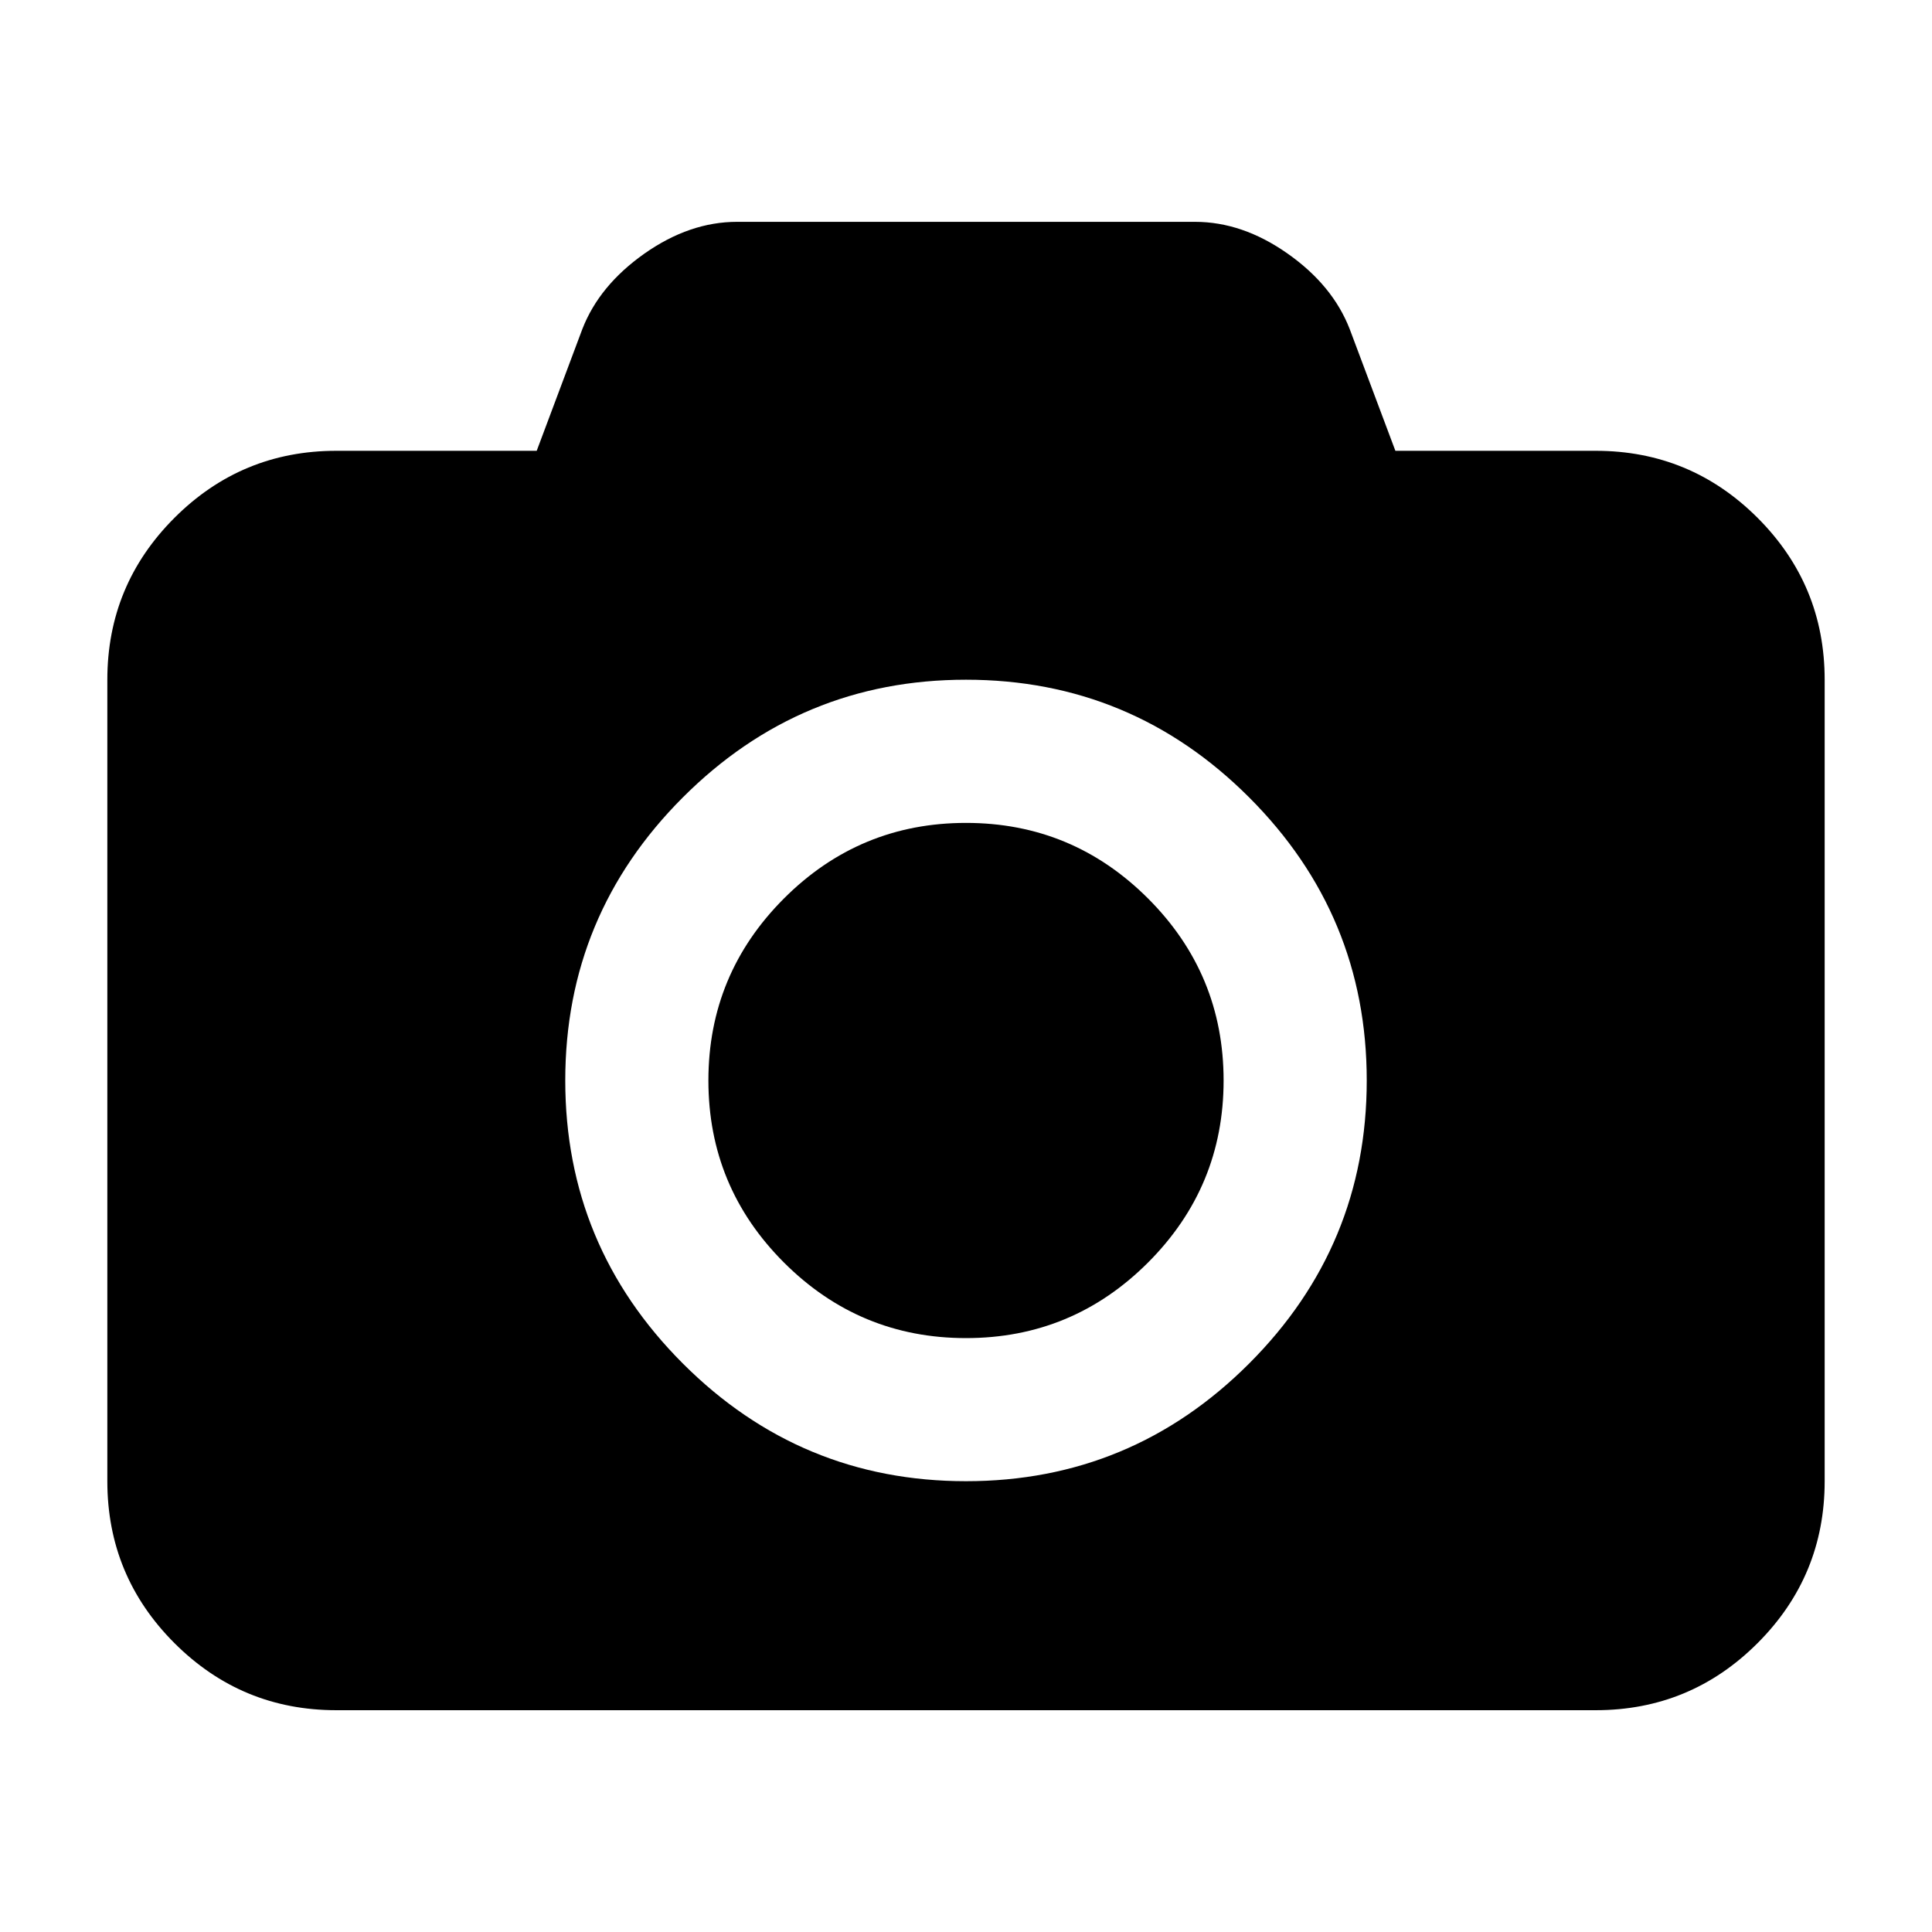 <svg width="45" height="45" version="1.1" viewBox="0 0 45 45" xmlns="http://www.w3.org/2000/svg">
 <path d="m22.5 19.167c1.653 0 3.066 0.587 4.24 1.76 1.174 1.174 1.76 2.587 1.76 4.24 0 1.653-0.587 3.066-1.76 4.24-1.174 1.174-2.587 1.76-4.24 1.76-1.653 0-3.066-0.587-4.24-1.76-1.174-1.174-1.76-2.587-1.76-4.24 0-1.653 0.587-3.066 1.76-4.24 1.174-1.174 2.587-1.76 4.24-1.76zm14.667-8.667c1.472 0 2.729 0.521 3.771 1.562 1.042 1.042 1.562 2.299 1.562 3.771v18.667c0 1.472-0.521 2.729-1.562 3.771-1.042 1.042-2.299 1.563-3.771 1.563h-29.333c-1.472 0-2.729-0.521-3.771-1.563-1.042-1.042-1.563-2.299-1.563-3.771v-18.667c0-1.472 0.521-2.729 1.563-3.771 1.042-1.042 2.299-1.562 3.771-1.562h4.667l1.062-2.833c0.264-0.681 0.747-1.267 1.448-1.761 0.701-0.493 1.42-0.739 2.156-0.739h10.667c0.736 0 1.455 0.246 2.156 0.739 0.702 0.493 1.184 1.08 1.448 1.761l1.063 2.833h4.667zm-14.667 24c2.569 0 4.767-0.913 6.594-2.74 1.826-1.826 2.74-4.024 2.74-6.594 0-2.569-0.913-4.767-2.74-6.594-1.826-1.826-4.024-2.74-6.594-2.74-2.569 0-4.767 0.913-6.594 2.74-1.826 1.826-2.74 4.024-2.74 6.594 0 2.569 0.913 4.767 2.74 6.594 1.826 1.826 4.024 2.74 6.594 2.74" color-interpolation="auto" color-rendering="auto" image-rendering="auto" shape-rendering="auto"/>
</svg>
